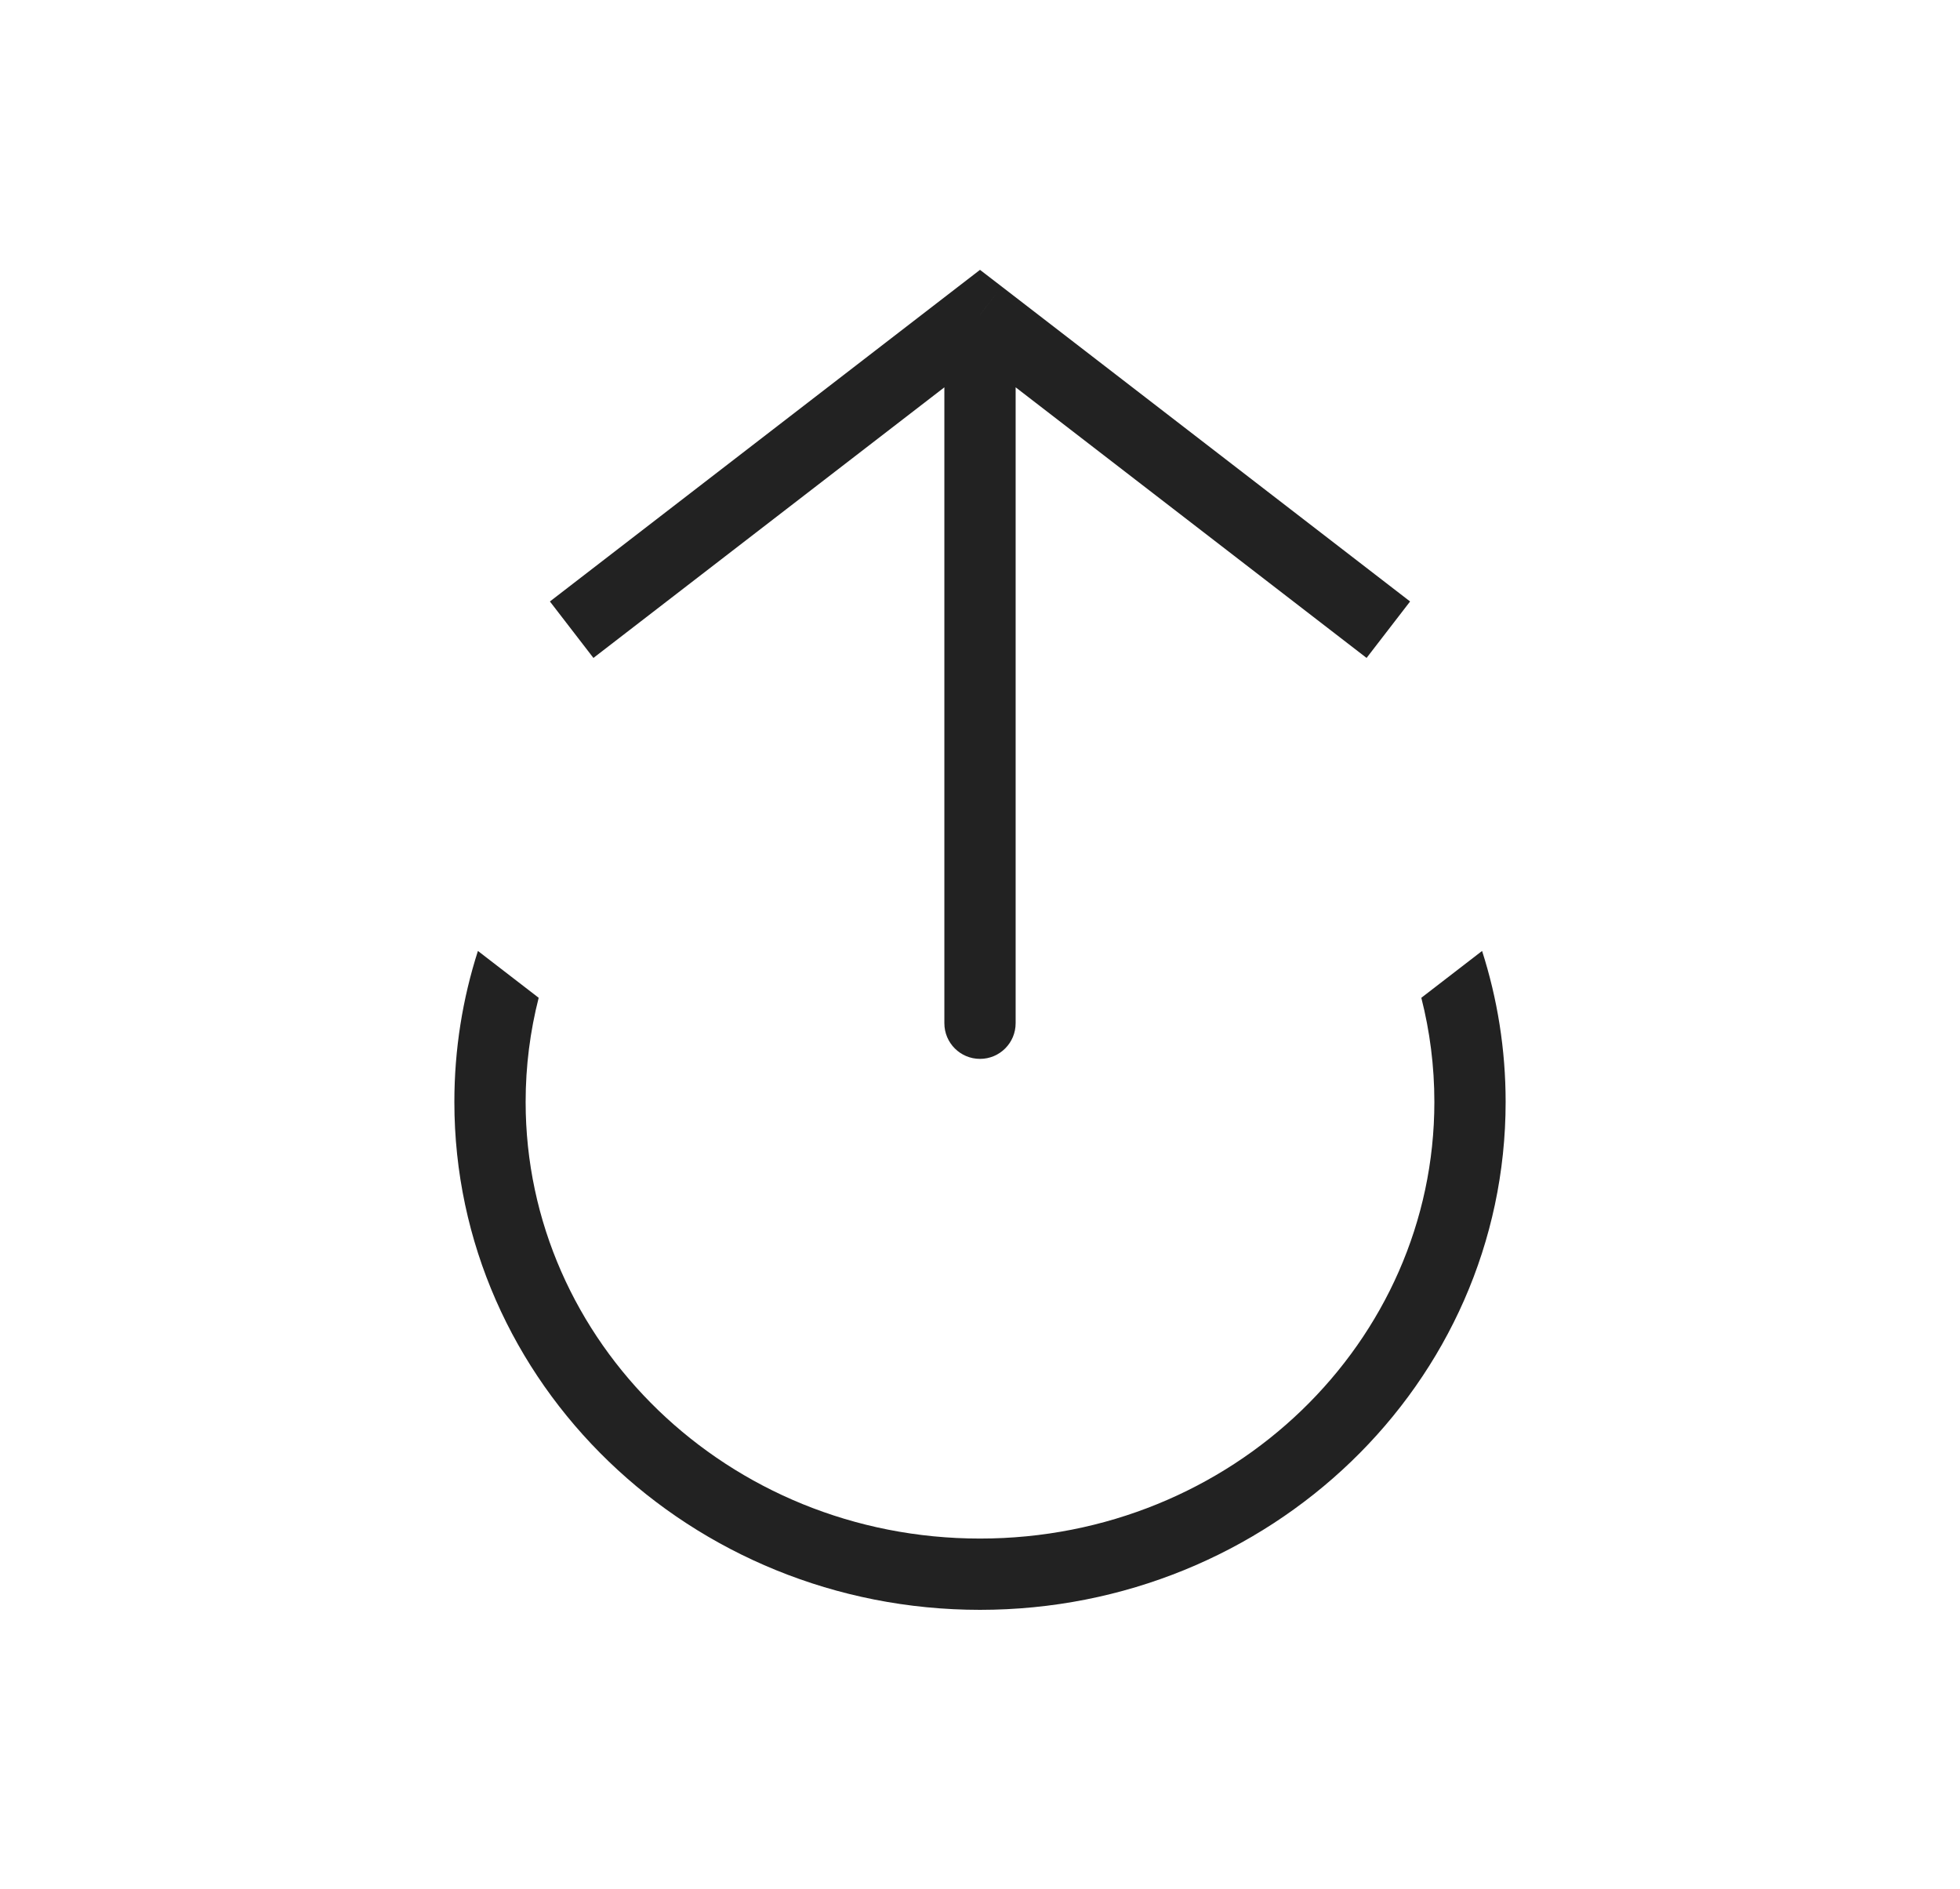 <svg width="55" height="53" viewBox="0 0 55 53" fill="none" xmlns="http://www.w3.org/2000/svg">
<path fill-rule="evenodd" clip-rule="evenodd" d="M15.116 27.994L13.411 26.68C12.982 28.017 12.75 29.439 12.75 30.916C12.75 38.82 19.389 45.166 27.5 45.166C35.611 45.166 42.25 38.82 42.25 30.916C42.25 29.439 42.018 28.017 41.589 26.68L39.884 27.994C40.123 28.931 40.25 29.91 40.25 30.916C40.25 37.647 34.577 43.166 27.5 43.166C20.423 43.166 14.75 37.647 14.75 30.916C14.75 29.91 14.877 28.931 15.116 27.994Z" fill="#222222"/>
<path d="M27.5 8.833L26.89 8.041L27.5 7.571L28.111 8.041L27.5 8.833ZM28.5 28.708C28.5 29.261 28.052 29.708 27.5 29.708C26.948 29.708 26.5 29.261 26.5 28.708L28.5 28.708ZM15.431 16.875L26.89 8.041L28.111 9.625L16.652 18.459L15.431 16.875ZM28.111 8.041L39.569 16.875L38.348 18.459L26.89 9.625L28.111 8.041ZM28.5 8.833L28.5 28.708L26.5 28.708L26.5 8.833L28.5 8.833Z" fill="#222222"/>
</svg>
